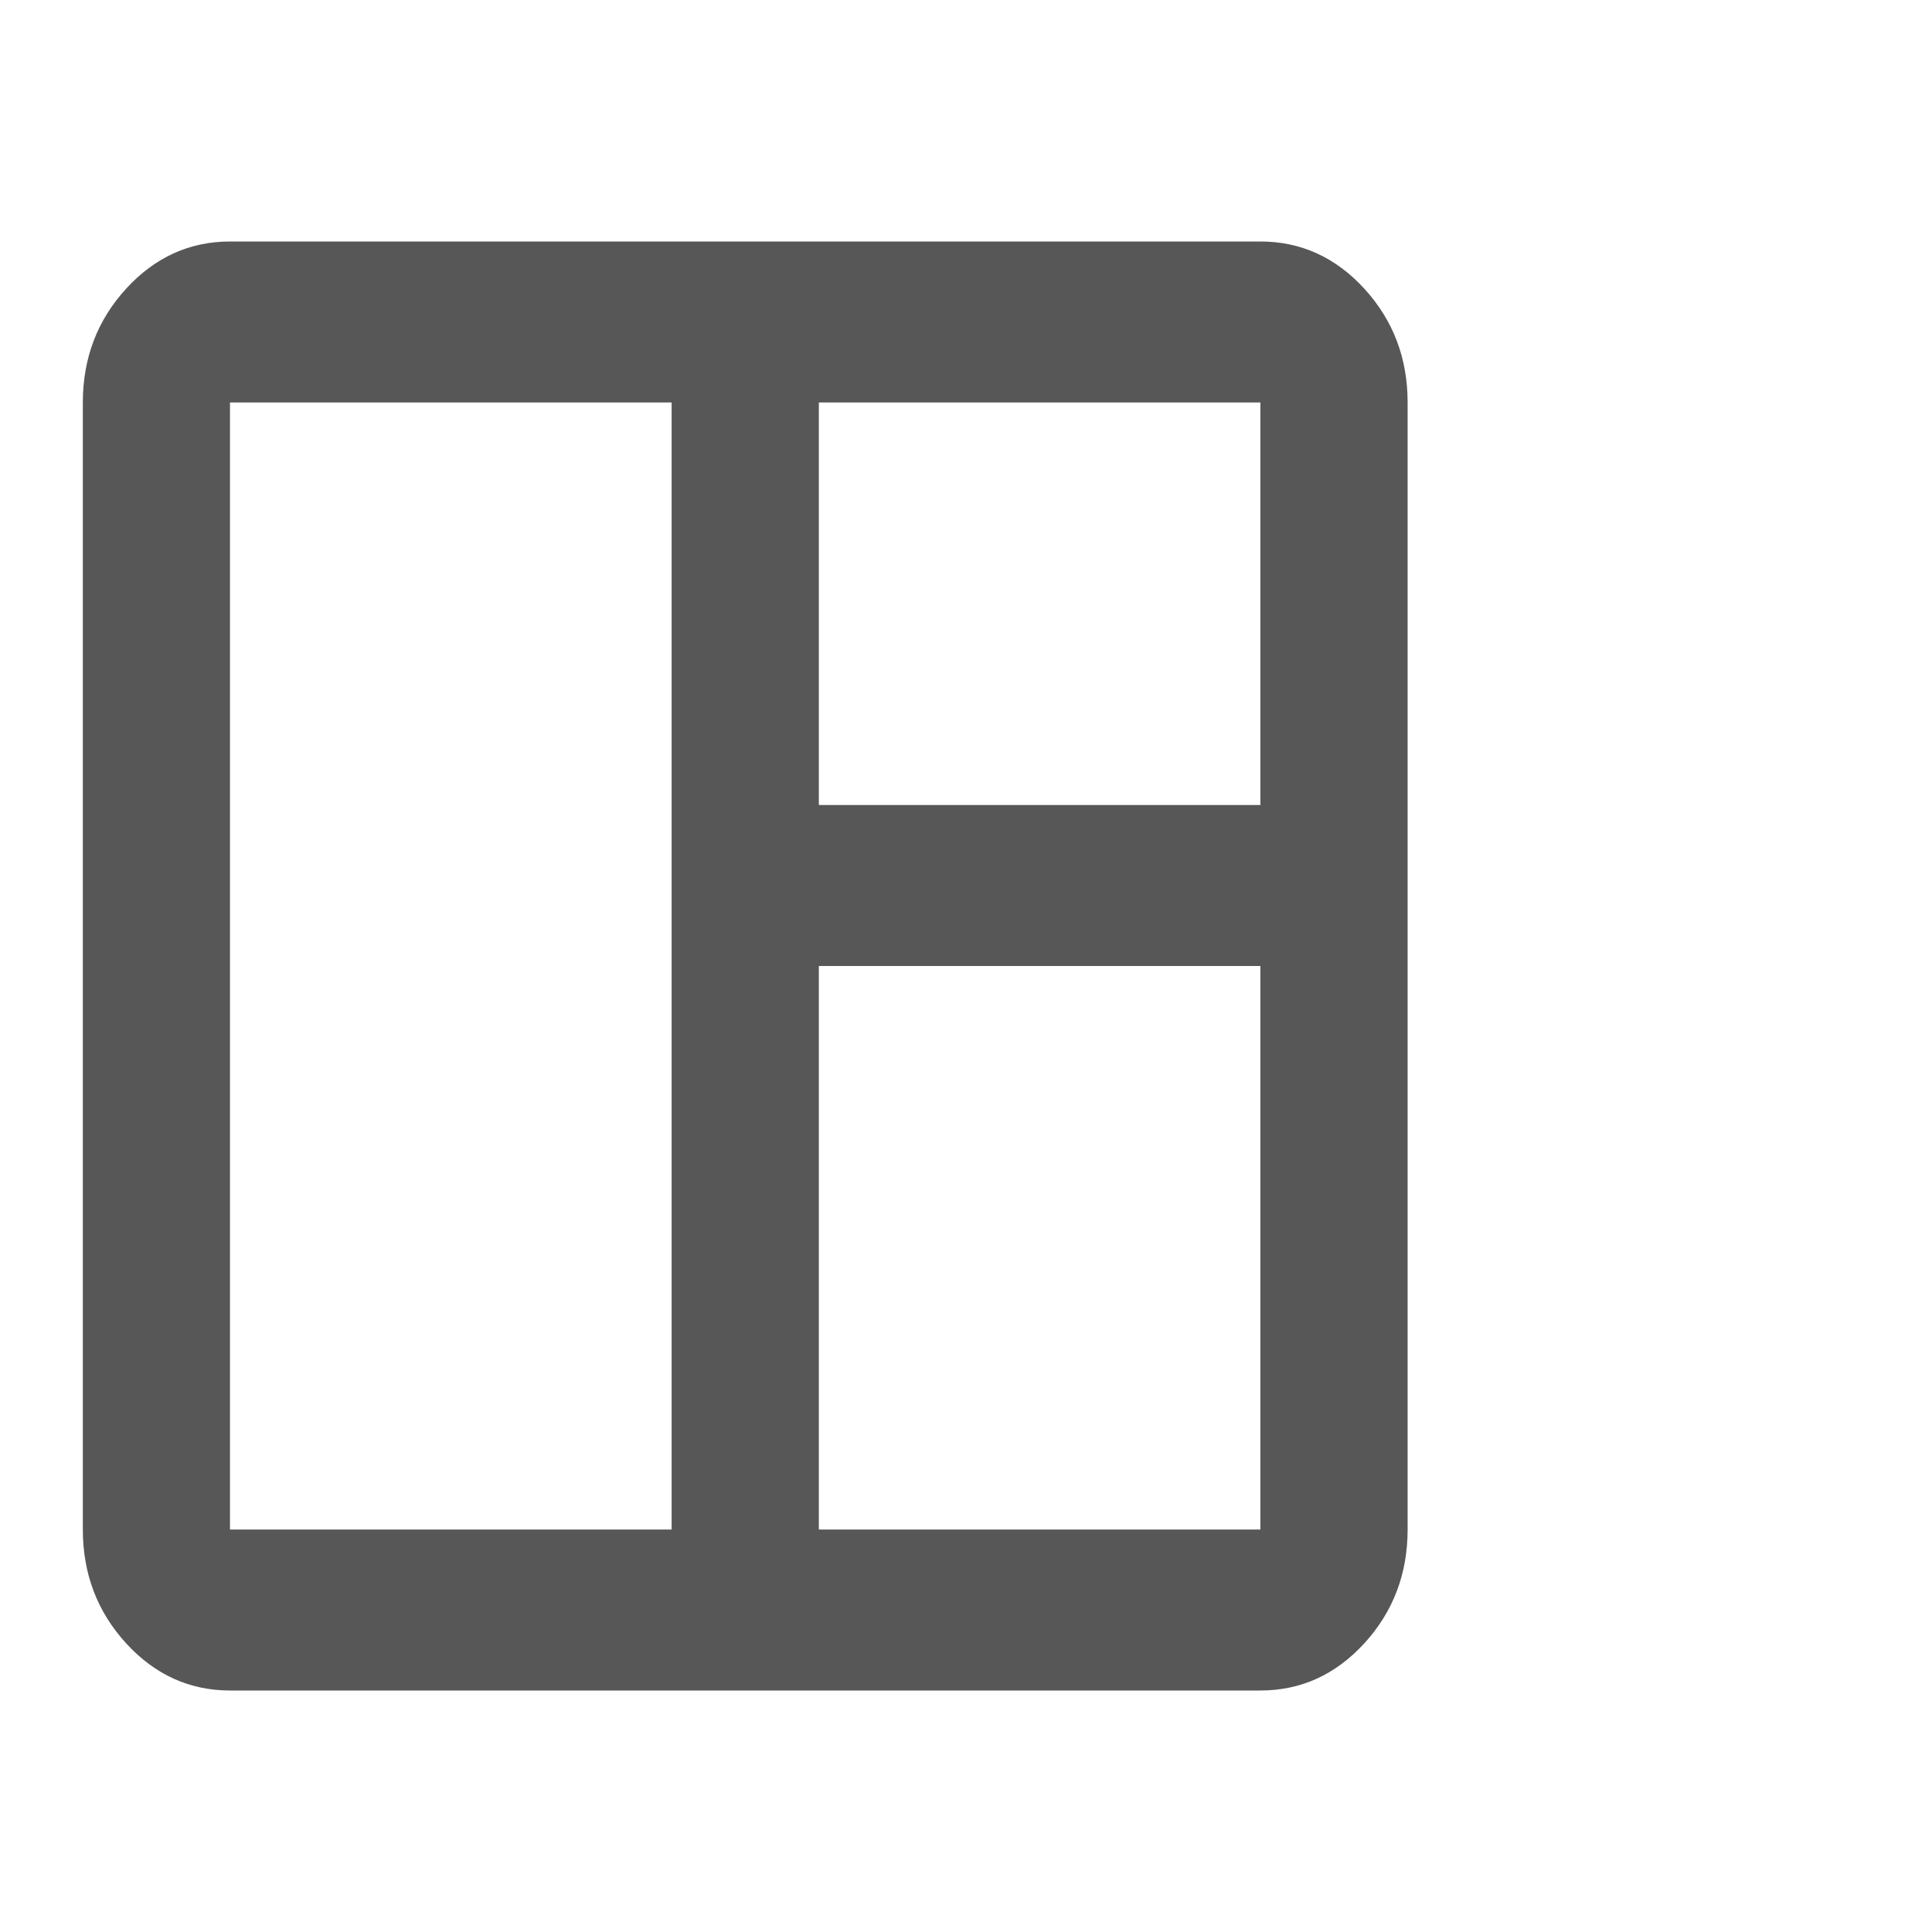 <svg width="24" height="24" viewBox="0 0 24 24" fill="none" xmlns="http://www.w3.org/2000/svg">
<mask id="mask0_146_405" style="mask-type:alpha" maskUnits="userSpaceOnUse" x="0" y="0" width="24" height="24">
<rect width="24" height="24" fill="#D9D9D9"/>
</mask>
<g mask="url(#mask0_146_405)">
<path d="M2.857 21C2.355 21 1.924 20.804 1.566 20.413C1.208 20.021 1.029 19.55 1.029 19V5C1.029 4.45 1.208 3.979 1.566 3.587C1.924 3.196 2.355 3 2.857 3H15.657C16.16 3 16.591 3.196 16.949 3.587C17.307 3.979 17.486 4.45 17.486 5V19C17.486 19.55 17.307 20.021 16.949 20.413C16.591 20.804 16.16 21 15.657 21H2.857ZM2.857 19H8.343V5H2.857V19ZM10.172 19H15.657V12H10.172V19ZM10.172 10H15.657V5H10.172V10Z" fill="#575757"/>
</g>
</svg>
